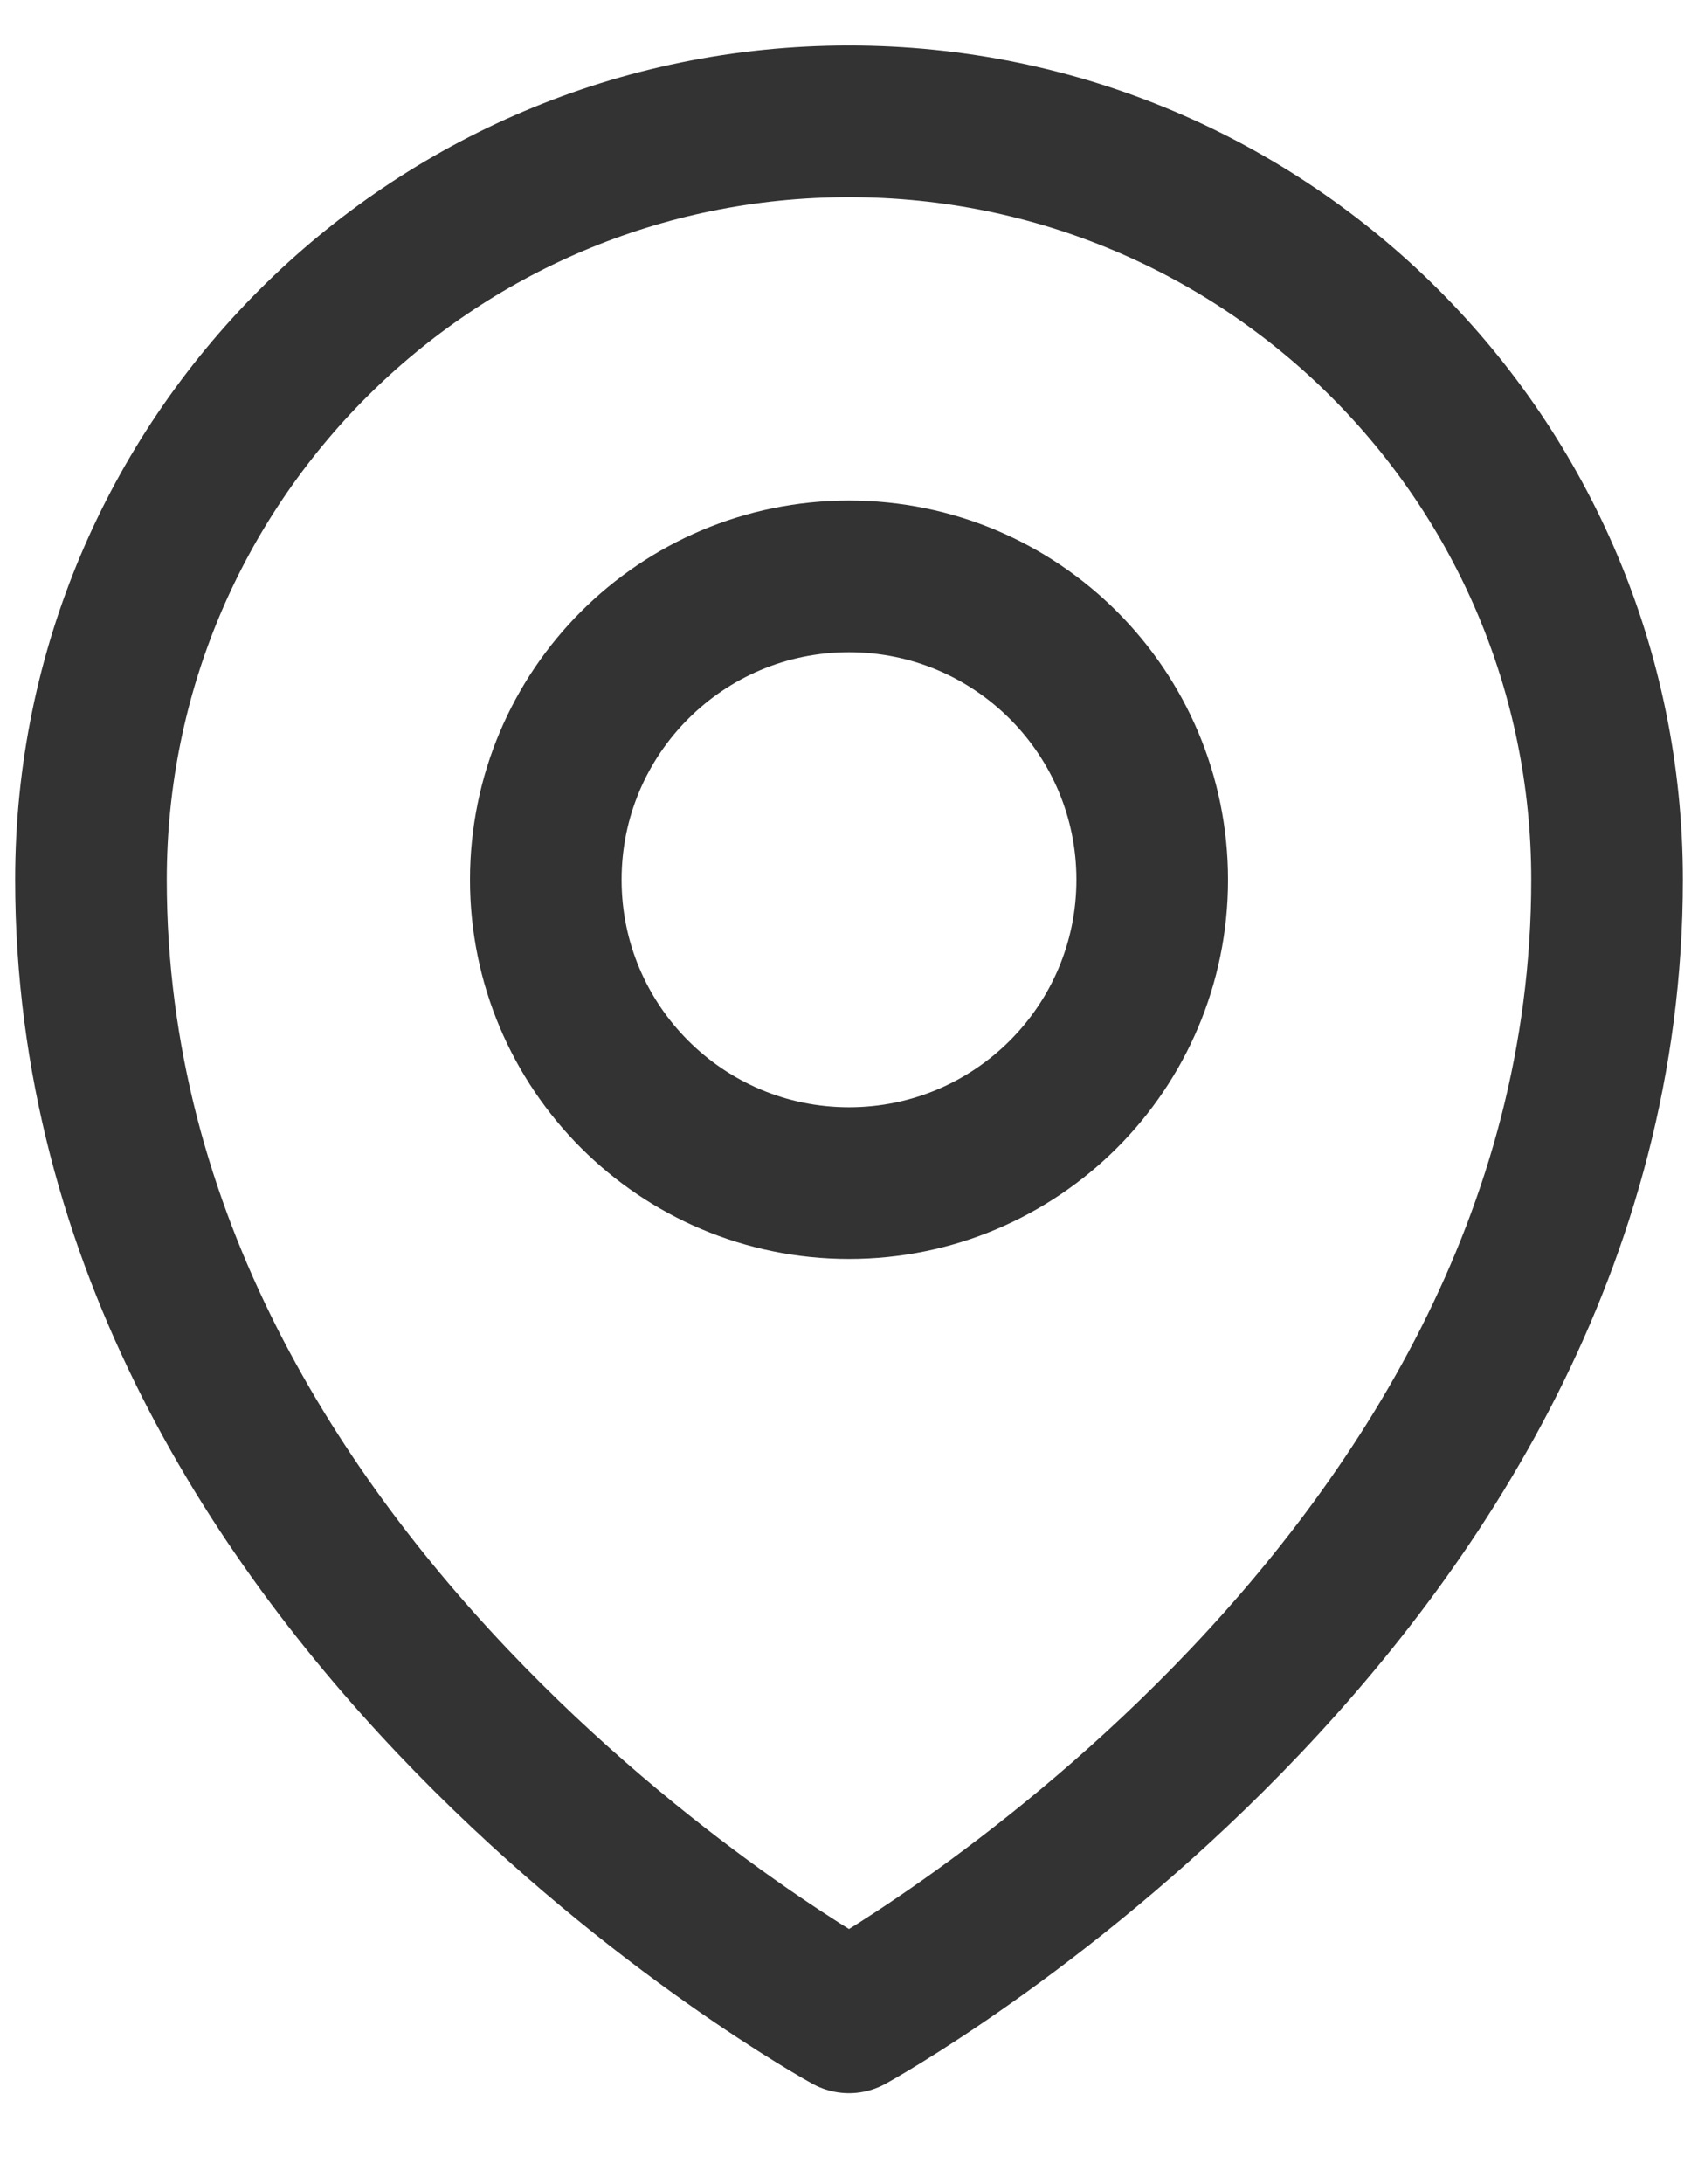 <svg width="14" height="18" viewBox="0 0 14 18" fill="none" xmlns="http://www.w3.org/2000/svg">
<path d="M9.5 7.25C9.5 8.631 8.381 9.75 7 9.75C5.619 9.75 4.5 8.631 4.5 7.25C4.5 5.869 5.619 4.75 7 4.75C8.381 4.75 9.5 5.869 9.5 7.25Z" stroke="#333333" stroke-width="1.25" stroke-linecap="round" stroke-linejoin="round"/>
<path d="M13.25 7.25C13.25 13.202 7 16.625 7 16.625C7 16.625 0.75 13.202 0.75 7.25C0.75 3.798 3.548 1 7 1C10.452 1 13.25 3.798 13.25 7.25Z" stroke="#333333" stroke-width="1.25" stroke-linecap="round" stroke-linejoin="round"/>
</svg>
